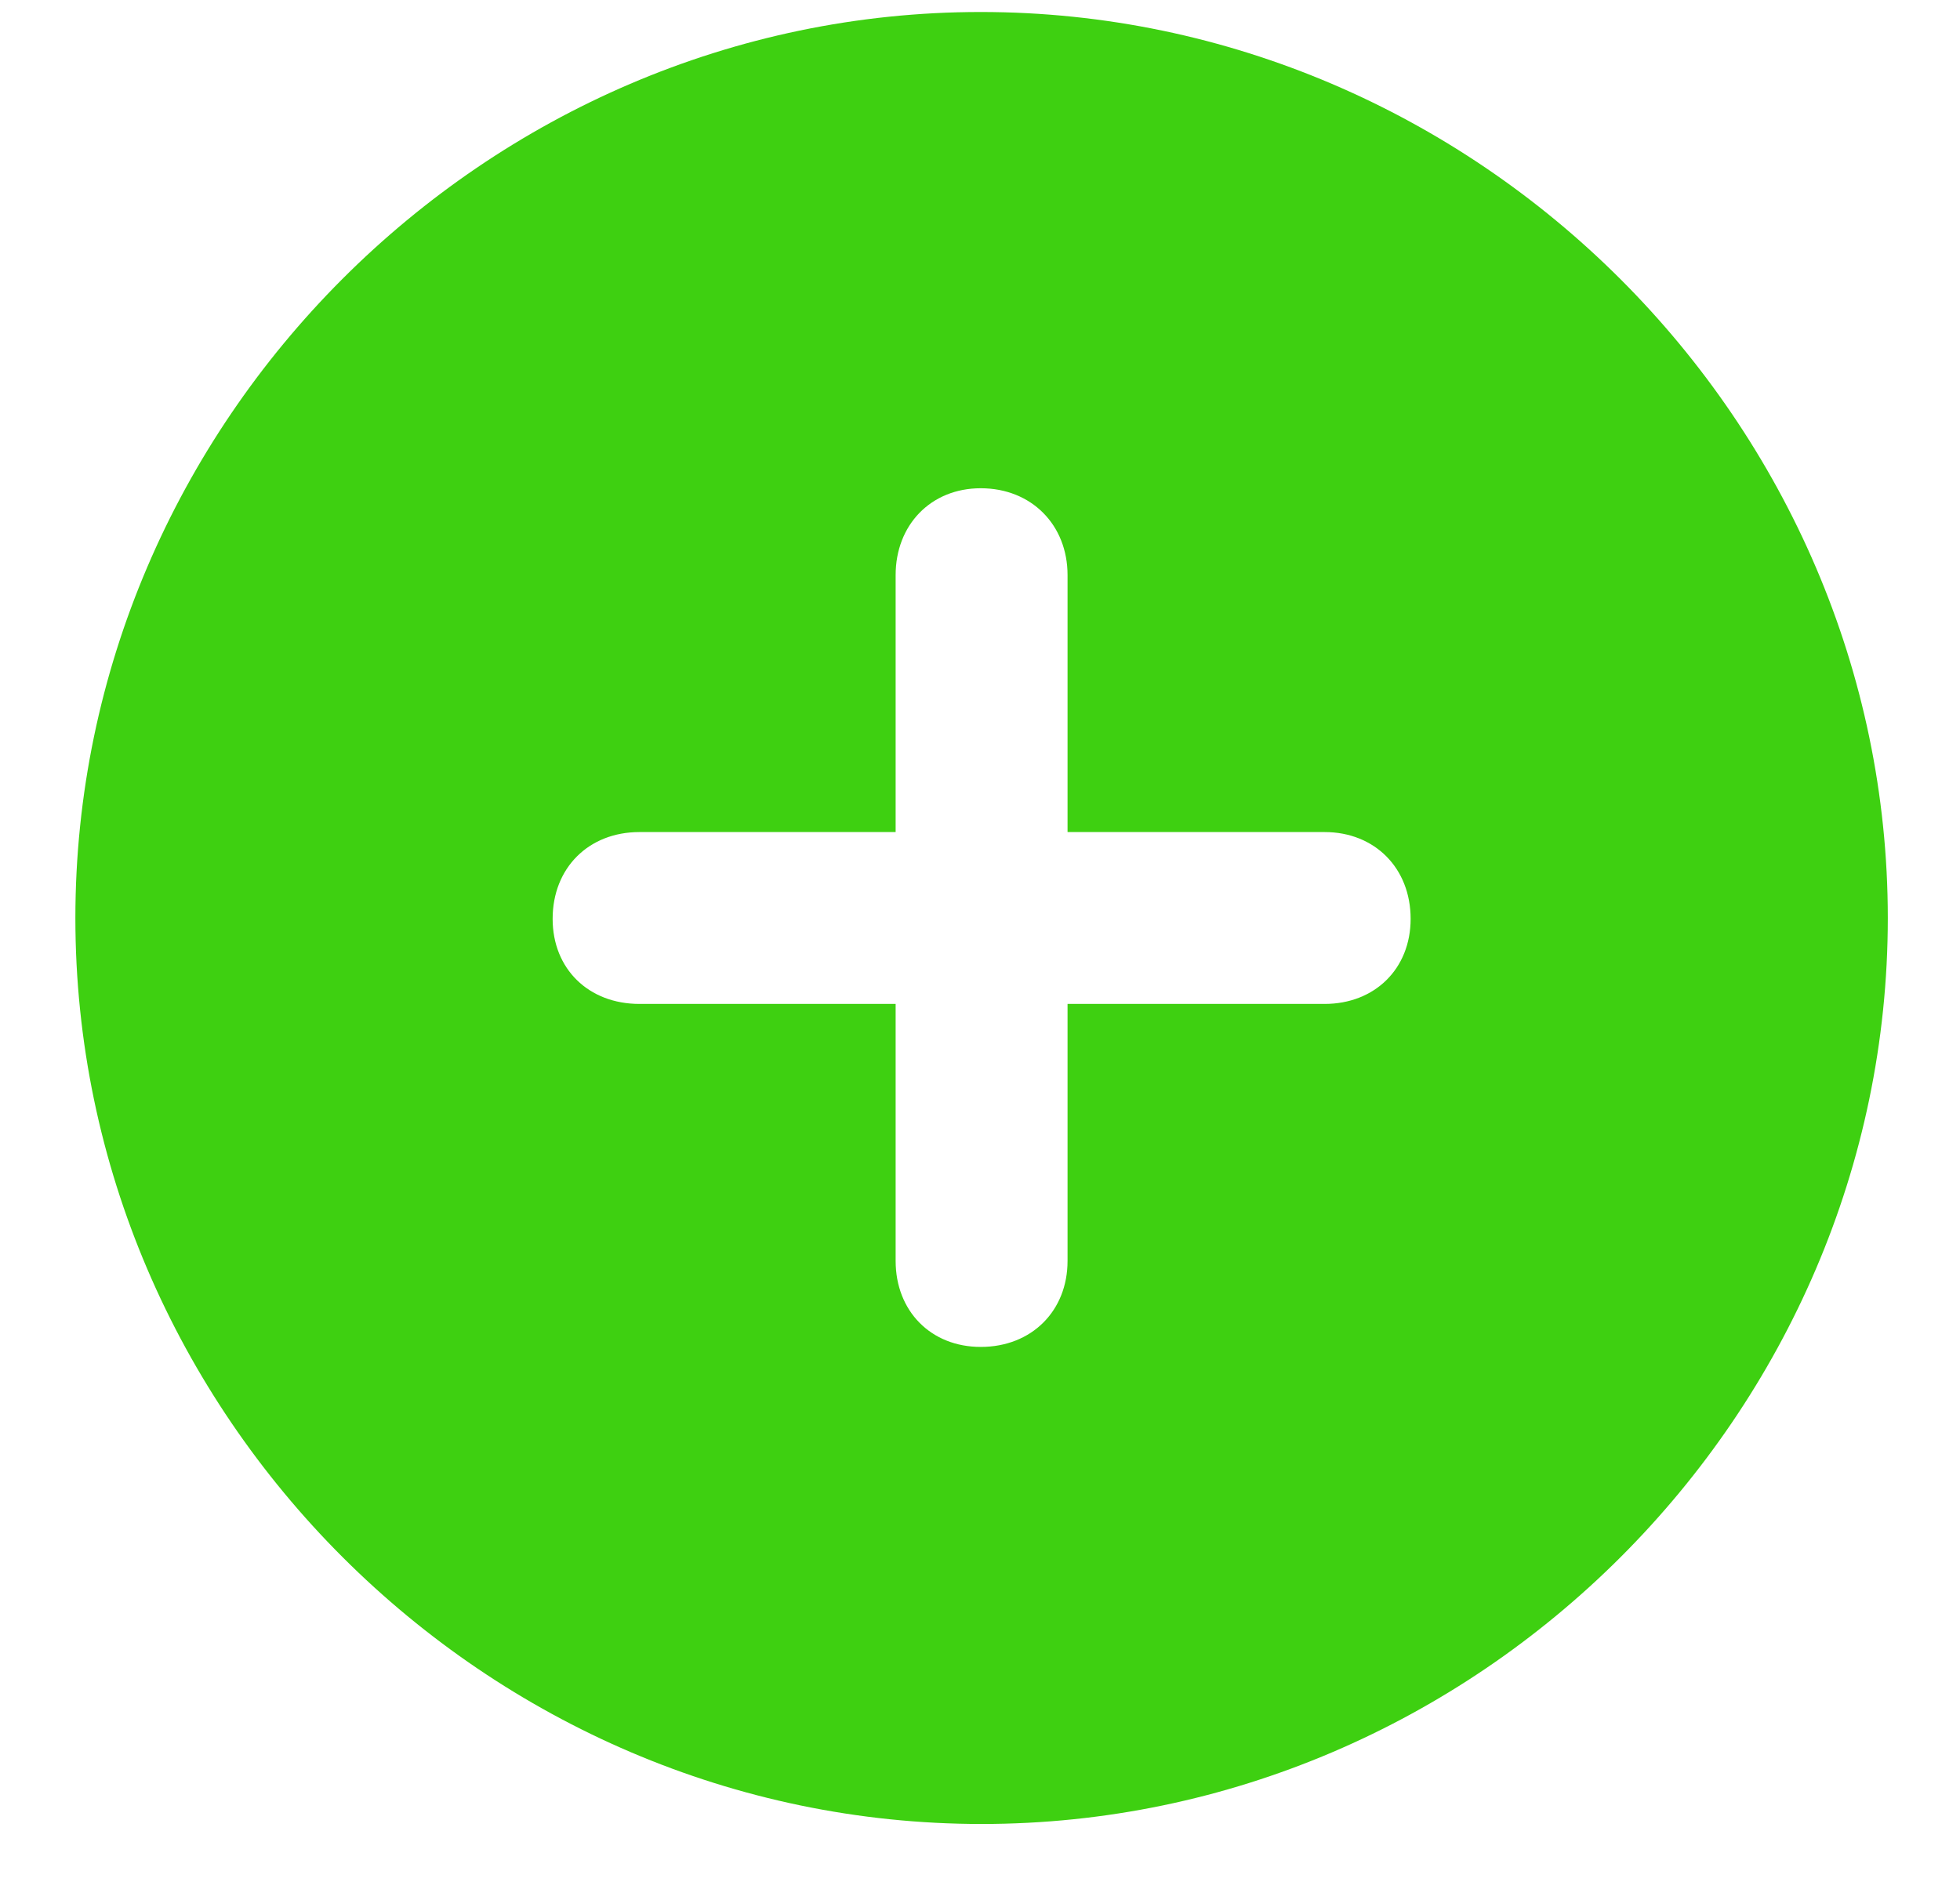 <?xml version="1.0" encoding="UTF-8"?>
<svg width="24px" height="23px" viewBox="0 0 24 23" version="1.1" xmlns="http://www.w3.org/2000/svg" xmlns:xlink="http://www.w3.org/1999/xlink">
    <title>􀁍</title>
    <g id="General" stroke="none" stroke-width="1" fill="none" fill-rule="evenodd">
        <g id="Signup" transform="translate(-331, -180)" fill="#3ED011" fill-rule="nonzero">
            <g id="Group-5" transform="translate(16, 172)">
                <g id="Group-2" transform="translate(15, 0)">
                    <g id="􀁍" transform="translate(300.923, 8.147)">
                        <path d="M11.097,22.193 C17.166,22.193 22.193,17.177 22.193,11.097 C22.193,5.027 17.166,0 11.086,0 C5.017,0 0,5.027 0,11.097 C0,17.177 5.027,22.193 11.097,22.193 Z M5.844,11.107 C5.844,10.484 6.284,10.044 6.907,10.044 L10.044,10.044 L10.044,6.896 C10.044,6.284 10.474,5.833 11.086,5.833 C11.709,5.833 12.149,6.284 12.149,6.896 L12.149,10.044 L15.297,10.044 C15.909,10.044 16.35,10.484 16.35,11.107 C16.35,11.72 15.909,12.149 15.297,12.149 L12.149,12.149 L12.149,15.297 C12.149,15.909 11.709,16.35 11.086,16.35 C10.474,16.35 10.044,15.909 10.044,15.297 L10.044,12.149 L6.907,12.149 C6.284,12.149 5.844,11.72 5.844,11.107 Z" id="Shape"></path>
                    </g>
                </g>
            </g>
        </g>
    </g>
</svg>